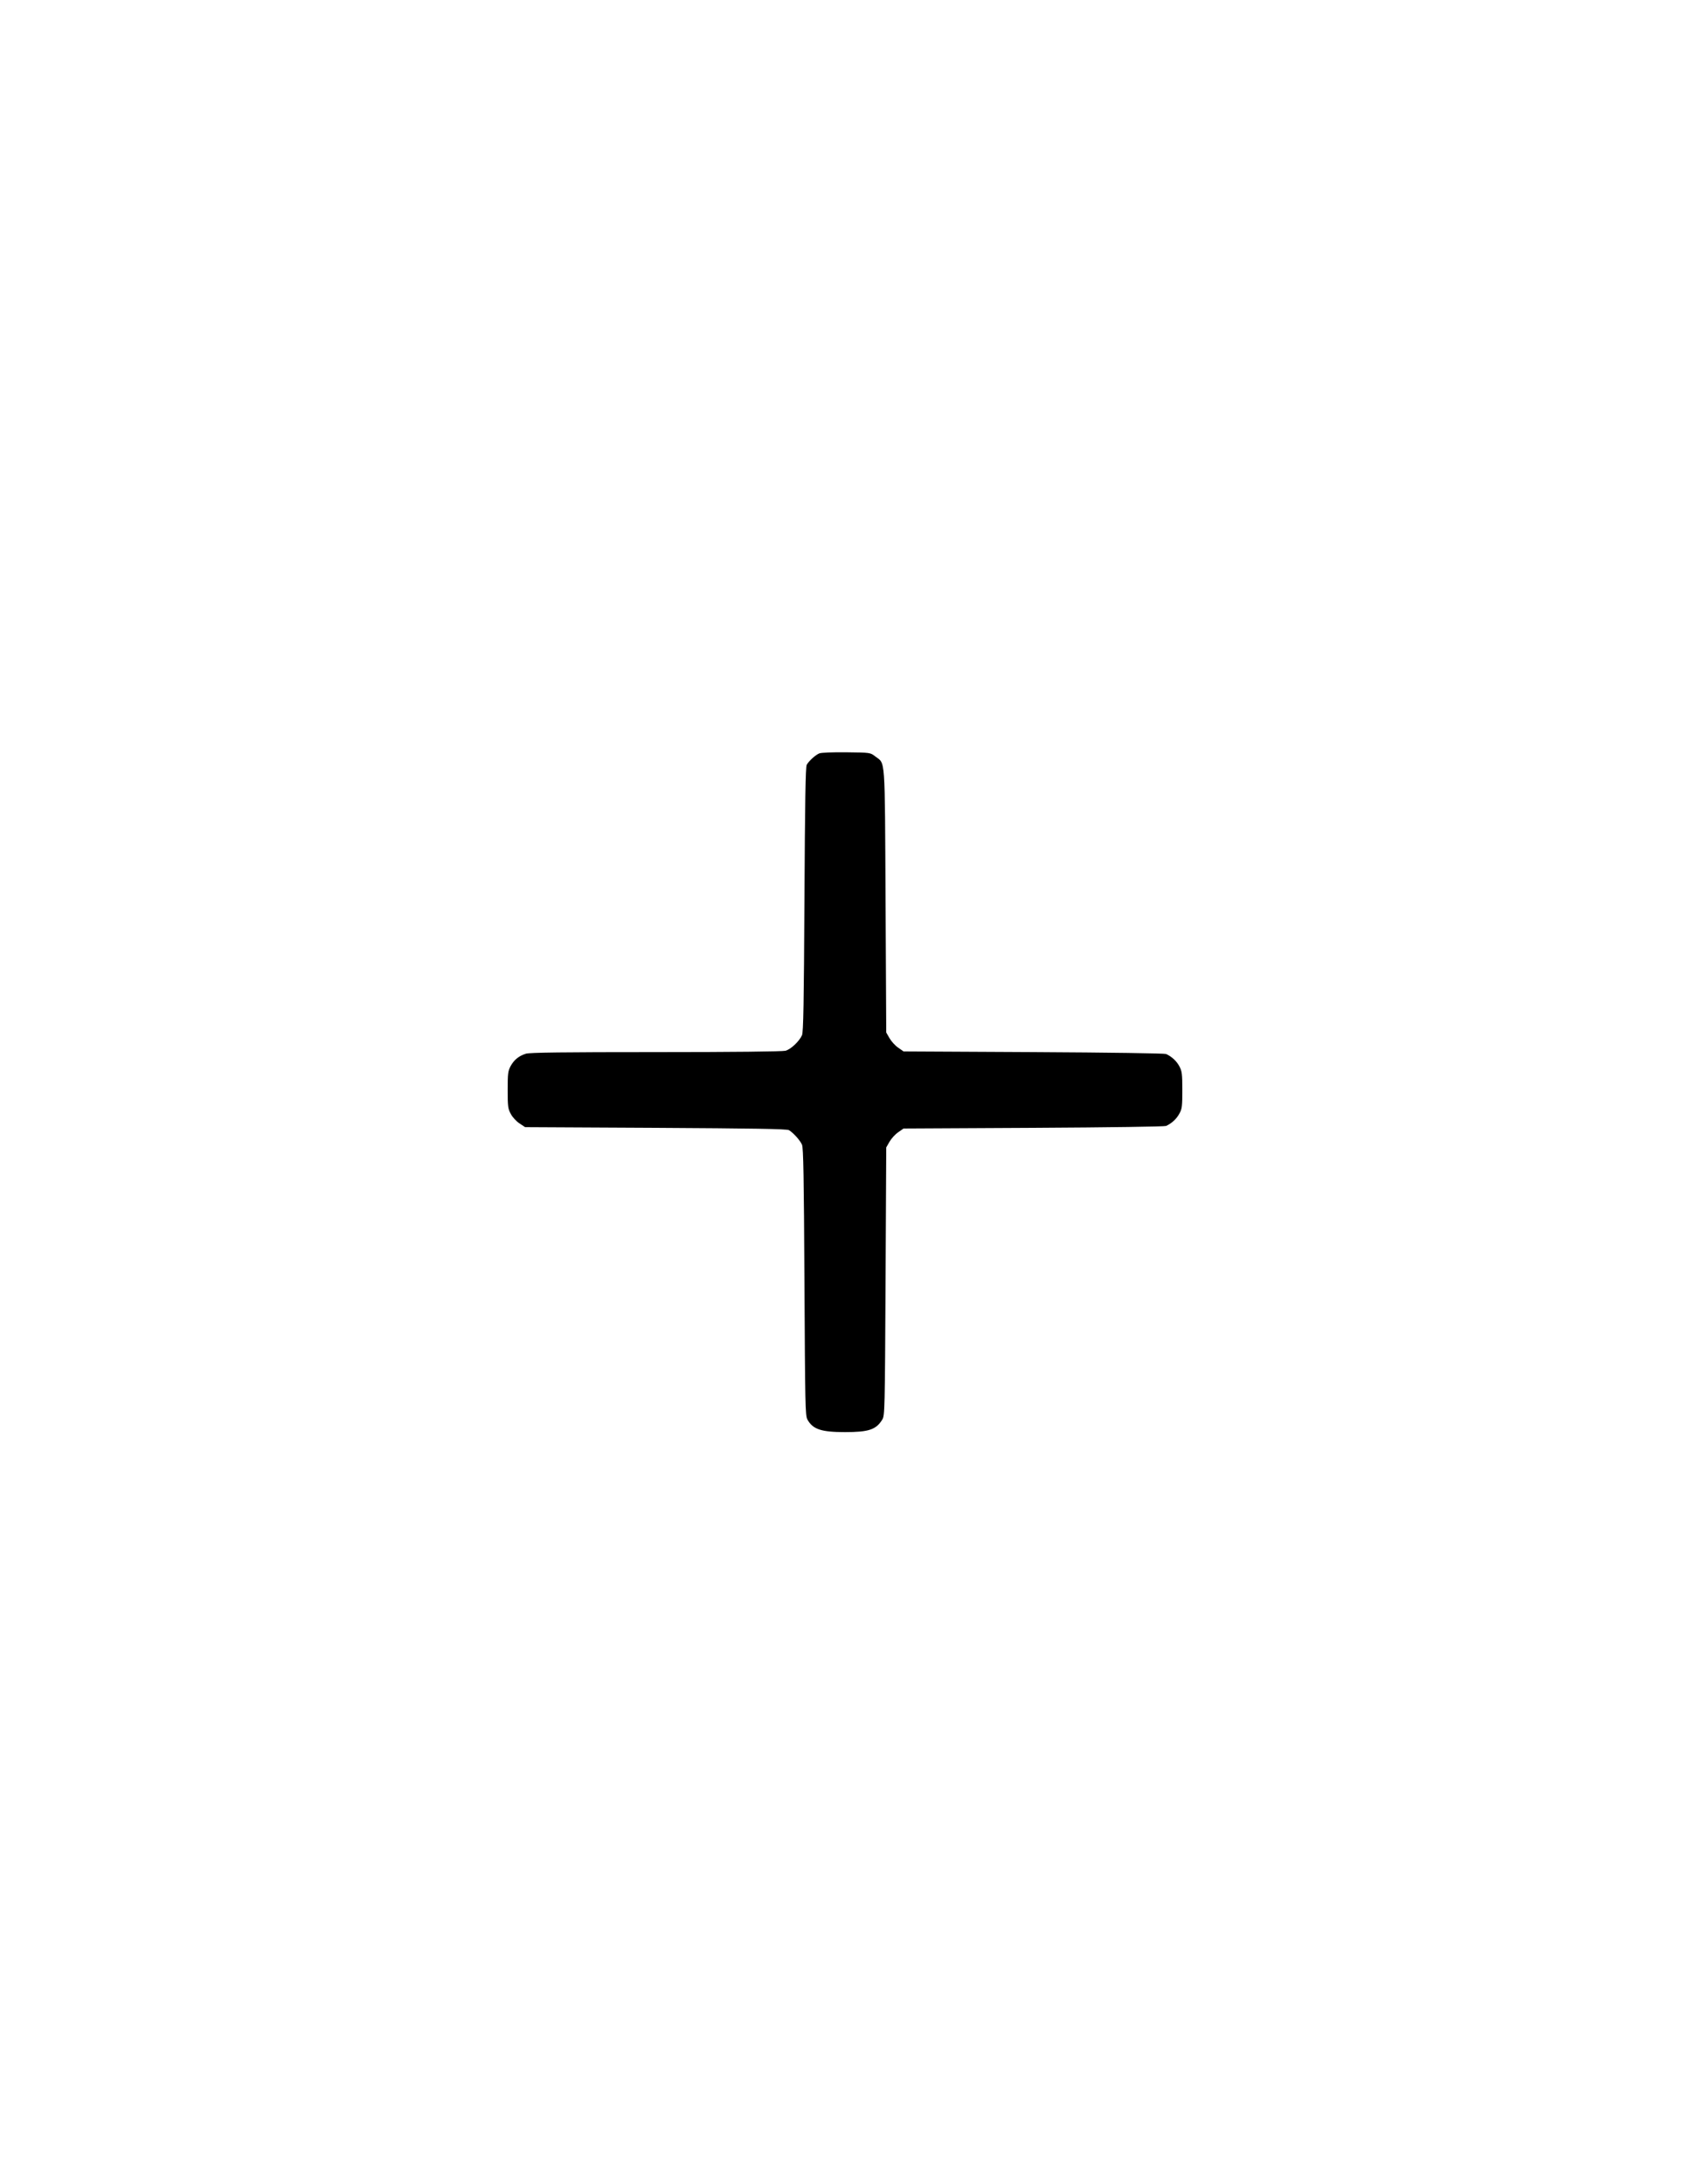 <?xml version="1.0" standalone="no"?>
<!DOCTYPE svg PUBLIC "-//W3C//DTD SVG 20010904//EN"
 "http://www.w3.org/TR/2001/REC-SVG-20010904/DTD/svg10.dtd">
<svg version="1.0" xmlns="http://www.w3.org/2000/svg"
 width="1250pt" height="1615pt" viewBox="0 0 1250 1615"
 preserveAspectRatio="xMidYMid meet">

<g transform="translate(0,1615) scale(0.1,-0.1)"
fill="#000000" stroke="none">
<path d="M6060 10579 c-29 -12 -76 -55 -93 -84 -9 -15 -13 -280 -17 -995 -4
-773 -8 -981 -18 -1005 -20 -45 -82 -104 -122 -115 -22 -6 -386 -10 -961 -10
-673 0 -935 -3 -960 -12 -53 -17 -87 -46 -112 -91 -20 -38 -22 -56 -22 -177 0
-121 2 -139 23 -177 12 -24 41 -55 64 -70 l42 -28 965 -5 c711 -4 971 -8 986
-17 31 -18 83 -75 97 -108 10 -24 14 -233 18 -1015 5 -910 6 -987 22 -1017 40
-72 101 -93 278 -93 176 0 230 18 276 93 18 31 19 65 24 1022 l5 990 24 42
c14 24 42 55 64 70 l40 28 961 5 c562 3 969 9 981 14 43 20 78 53 98 91 20 35
22 56 22 175 0 118 -3 140 -22 175 -20 38 -55 71 -98 91 -12 5 -419 11 -981
14 l-961 5 -40 28 c-22 15 -50 46 -64 70 l-24 42 -5 975 c-6 1089 0 1008 -77
1067 -36 28 -36 28 -212 30 -103 1 -186 -2 -201 -8z"/>
</g>
</svg>
